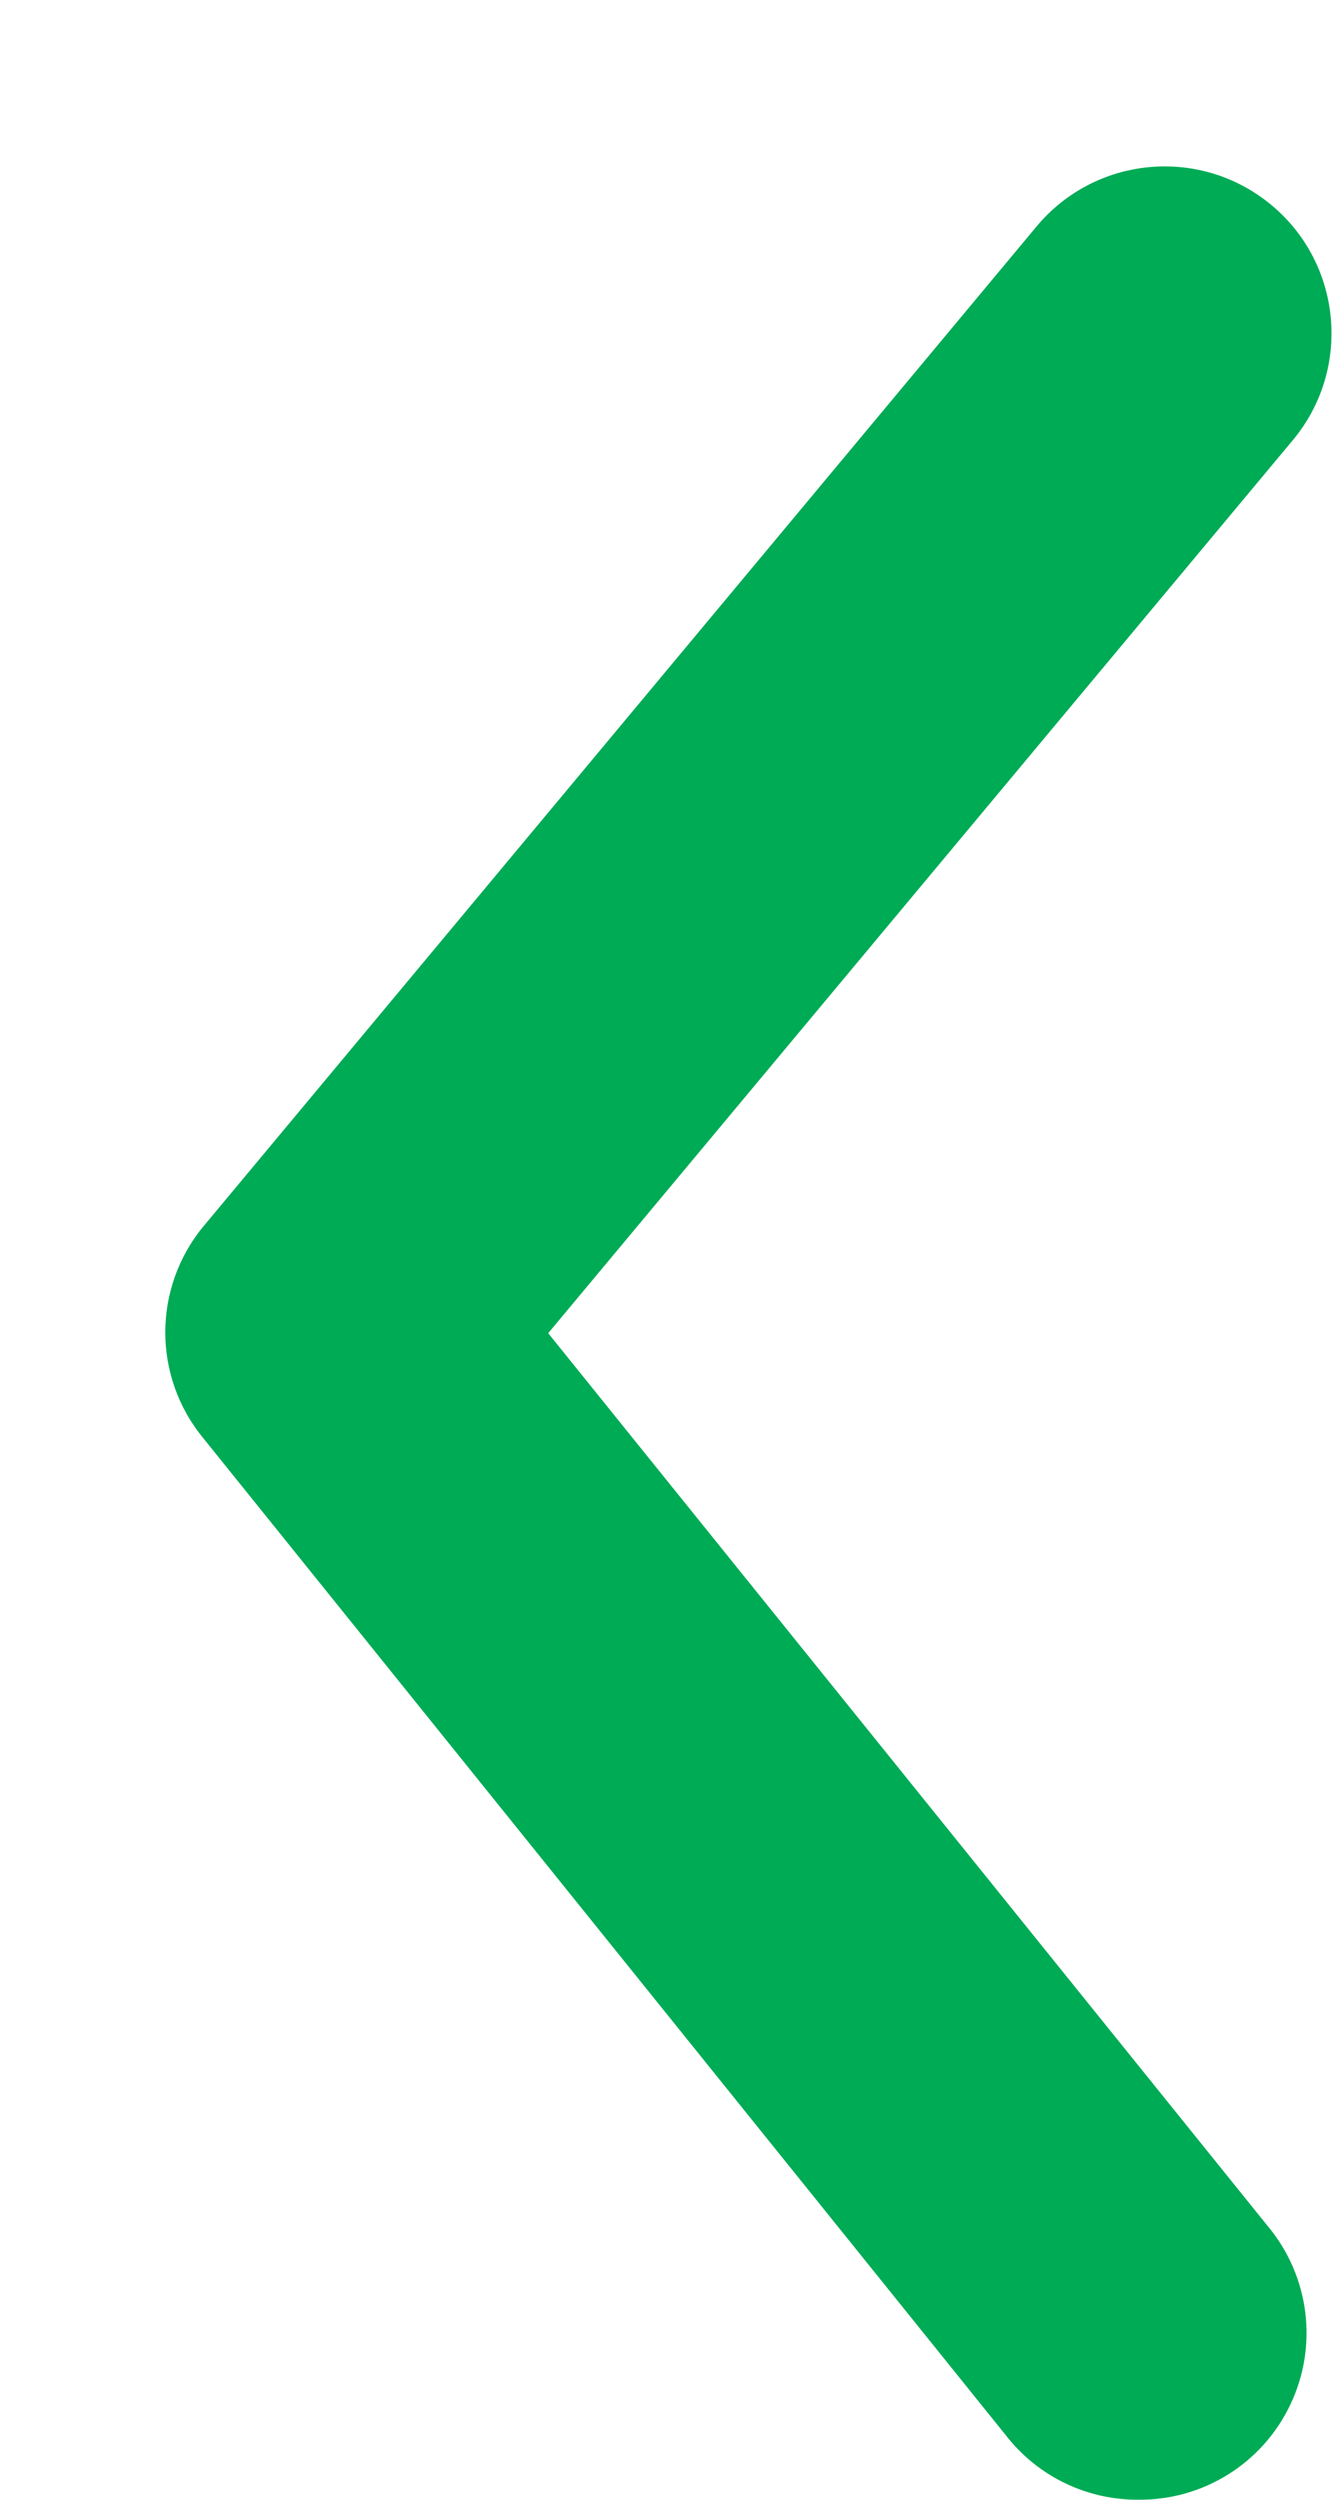 <svg width="8" height="15" viewBox="0 0 8 15" fill="none" xmlns="http://www.w3.org/2000/svg">
<path d="M6.83 15C6.527 15.001 6.24 14.865 6.05 14.63L1.22 8.63C0.916 8.261 0.916 7.729 1.22 7.36L6.22 1.36C6.573 0.935 7.204 0.876 7.63 1.23C8.055 1.583 8.113 2.215 7.76 2.64L3.29 8L7.61 13.36C7.859 13.659 7.912 14.077 7.744 14.429C7.577 14.782 7.22 15.004 6.83 15Z" fill="#00AB55"/>
</svg>
